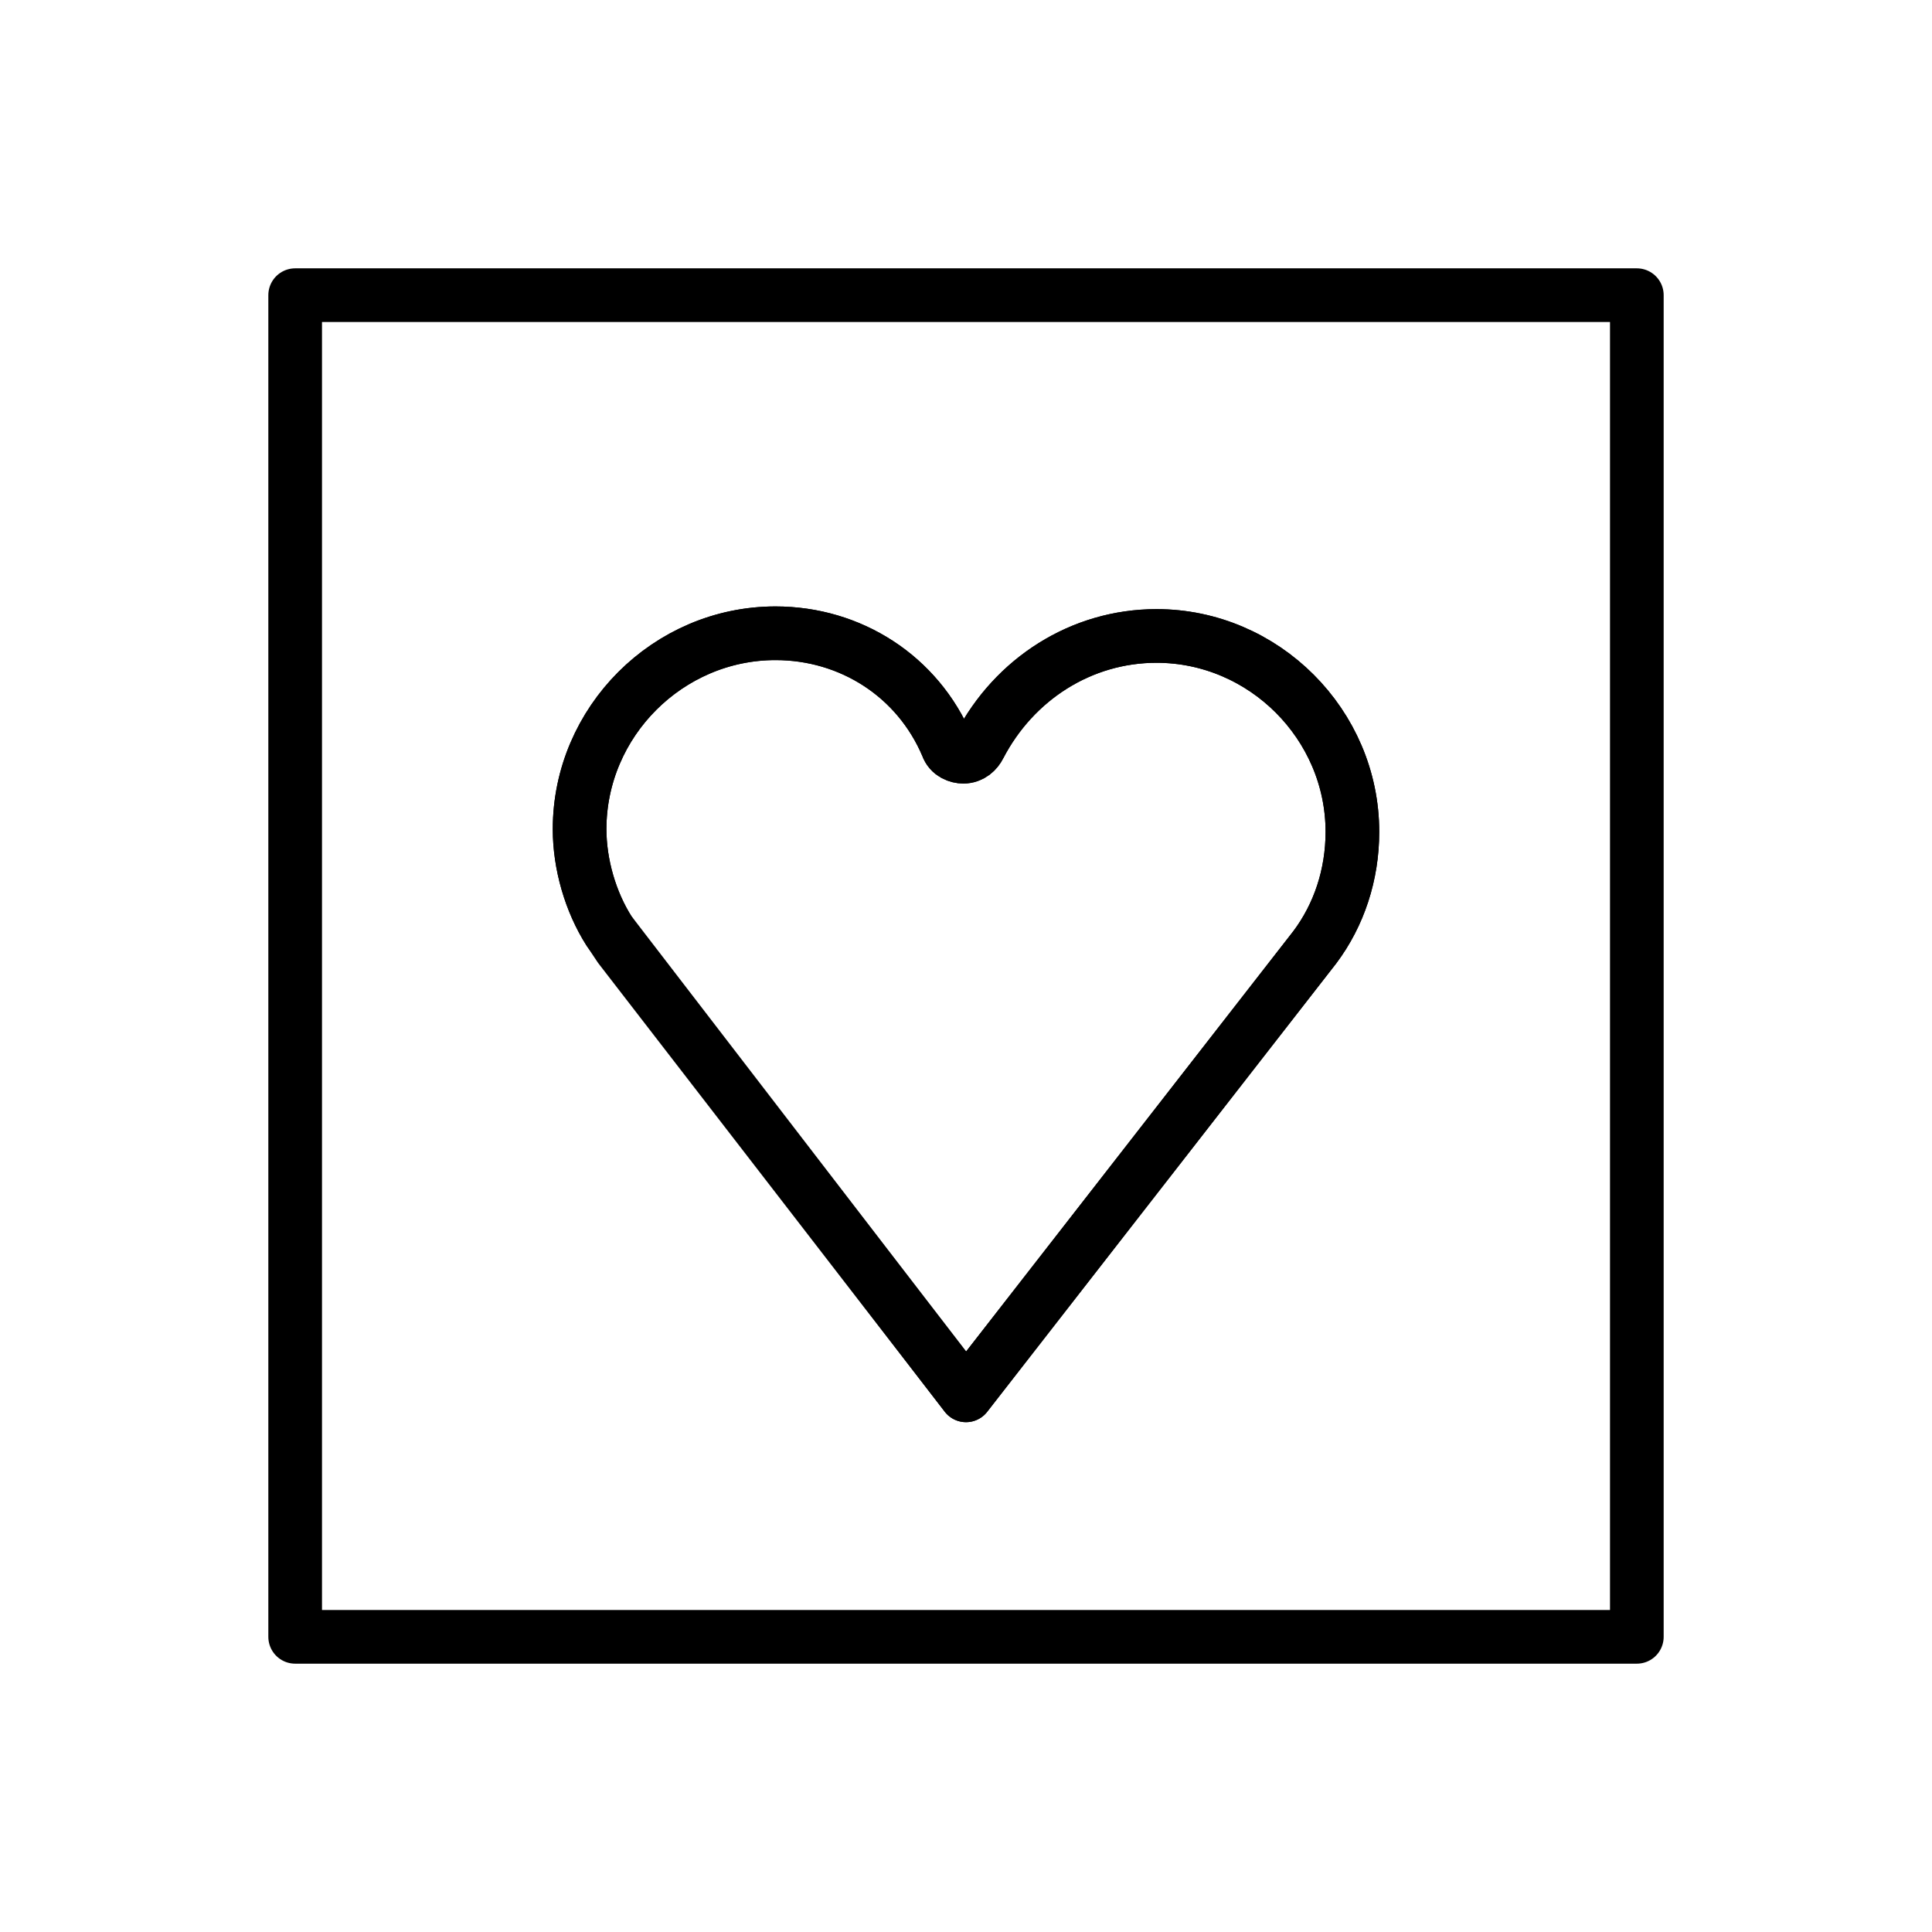 <?xml version="1.0" encoding="utf-8"?>
<!-- Generator: Adobe Illustrator 21.1.0, SVG Export Plug-In . SVG Version: 6.00 Build 0)  -->
<svg version="1.1" id="emoji" xmlns="http://www.w3.org/2000/svg" xmlns:xlink="http://www.w3.org/1999/xlink" x="0px" y="0px"
	 viewBox="0 0 72 72" enable-background="new 0 0 72 72" xml:space="preserve">
<g id="_xD83D__xDC9F_">
	
		<rect x="11" y="11" fill="none" stroke="#000000" stroke-width="2" stroke-linecap="round" stroke-linejoin="round" stroke-miterlimit="10" width="50" height="50"/>
	<g>
		<path fill="none" stroke="#000000" stroke-width="2" stroke-linecap="round" stroke-linejoin="round" stroke-miterlimit="10" d="
			M20.3,30.9 M28.9,23.6c-4,0-7.3,3.3-7.3,7.3c0,1.3,0.4,2.7,1.1,3.8l0.4,0.6L36,52l13-16.7c0.9-1.2,1.4-2.7,1.4-4.3
			c0-4-3.3-7.3-7.3-7.3c-2.8,0-5.3,1.6-6.6,4.1c-0.1,0.2-0.3,0.4-0.6,0.4c-0.2,0-0.5-0.1-0.6-0.4C34.2,25.2,31.7,23.6,28.9,23.6z"/>
		<path fill="none" stroke="#000000" stroke-width="2" stroke-linecap="round" stroke-linejoin="round" stroke-miterlimit="10" d="
			M28.9,23.6c-4,0-7.3,3.3-7.3,7.3c0,1.3,0.4,2.7,1.1,3.8L36,52l13-16.7c0.9-1.2,1.4-2.7,1.4-4.3c0-4-3.3-7.3-7.3-7.3
			c-2.8,0-5.3,1.6-6.6,4.1c-0.1,0.2-0.3,0.4-0.6,0.4c-0.2,0-0.5-0.1-0.6-0.4C34.2,25.2,31.7,23.6,28.9,23.6z"/>
		<path fill="none" stroke="#000000" stroke-width="2" stroke-linecap="round" stroke-linejoin="round" stroke-miterlimit="10" d="
			M22.6,34.7"/>
	</g>
</g>
</svg>
